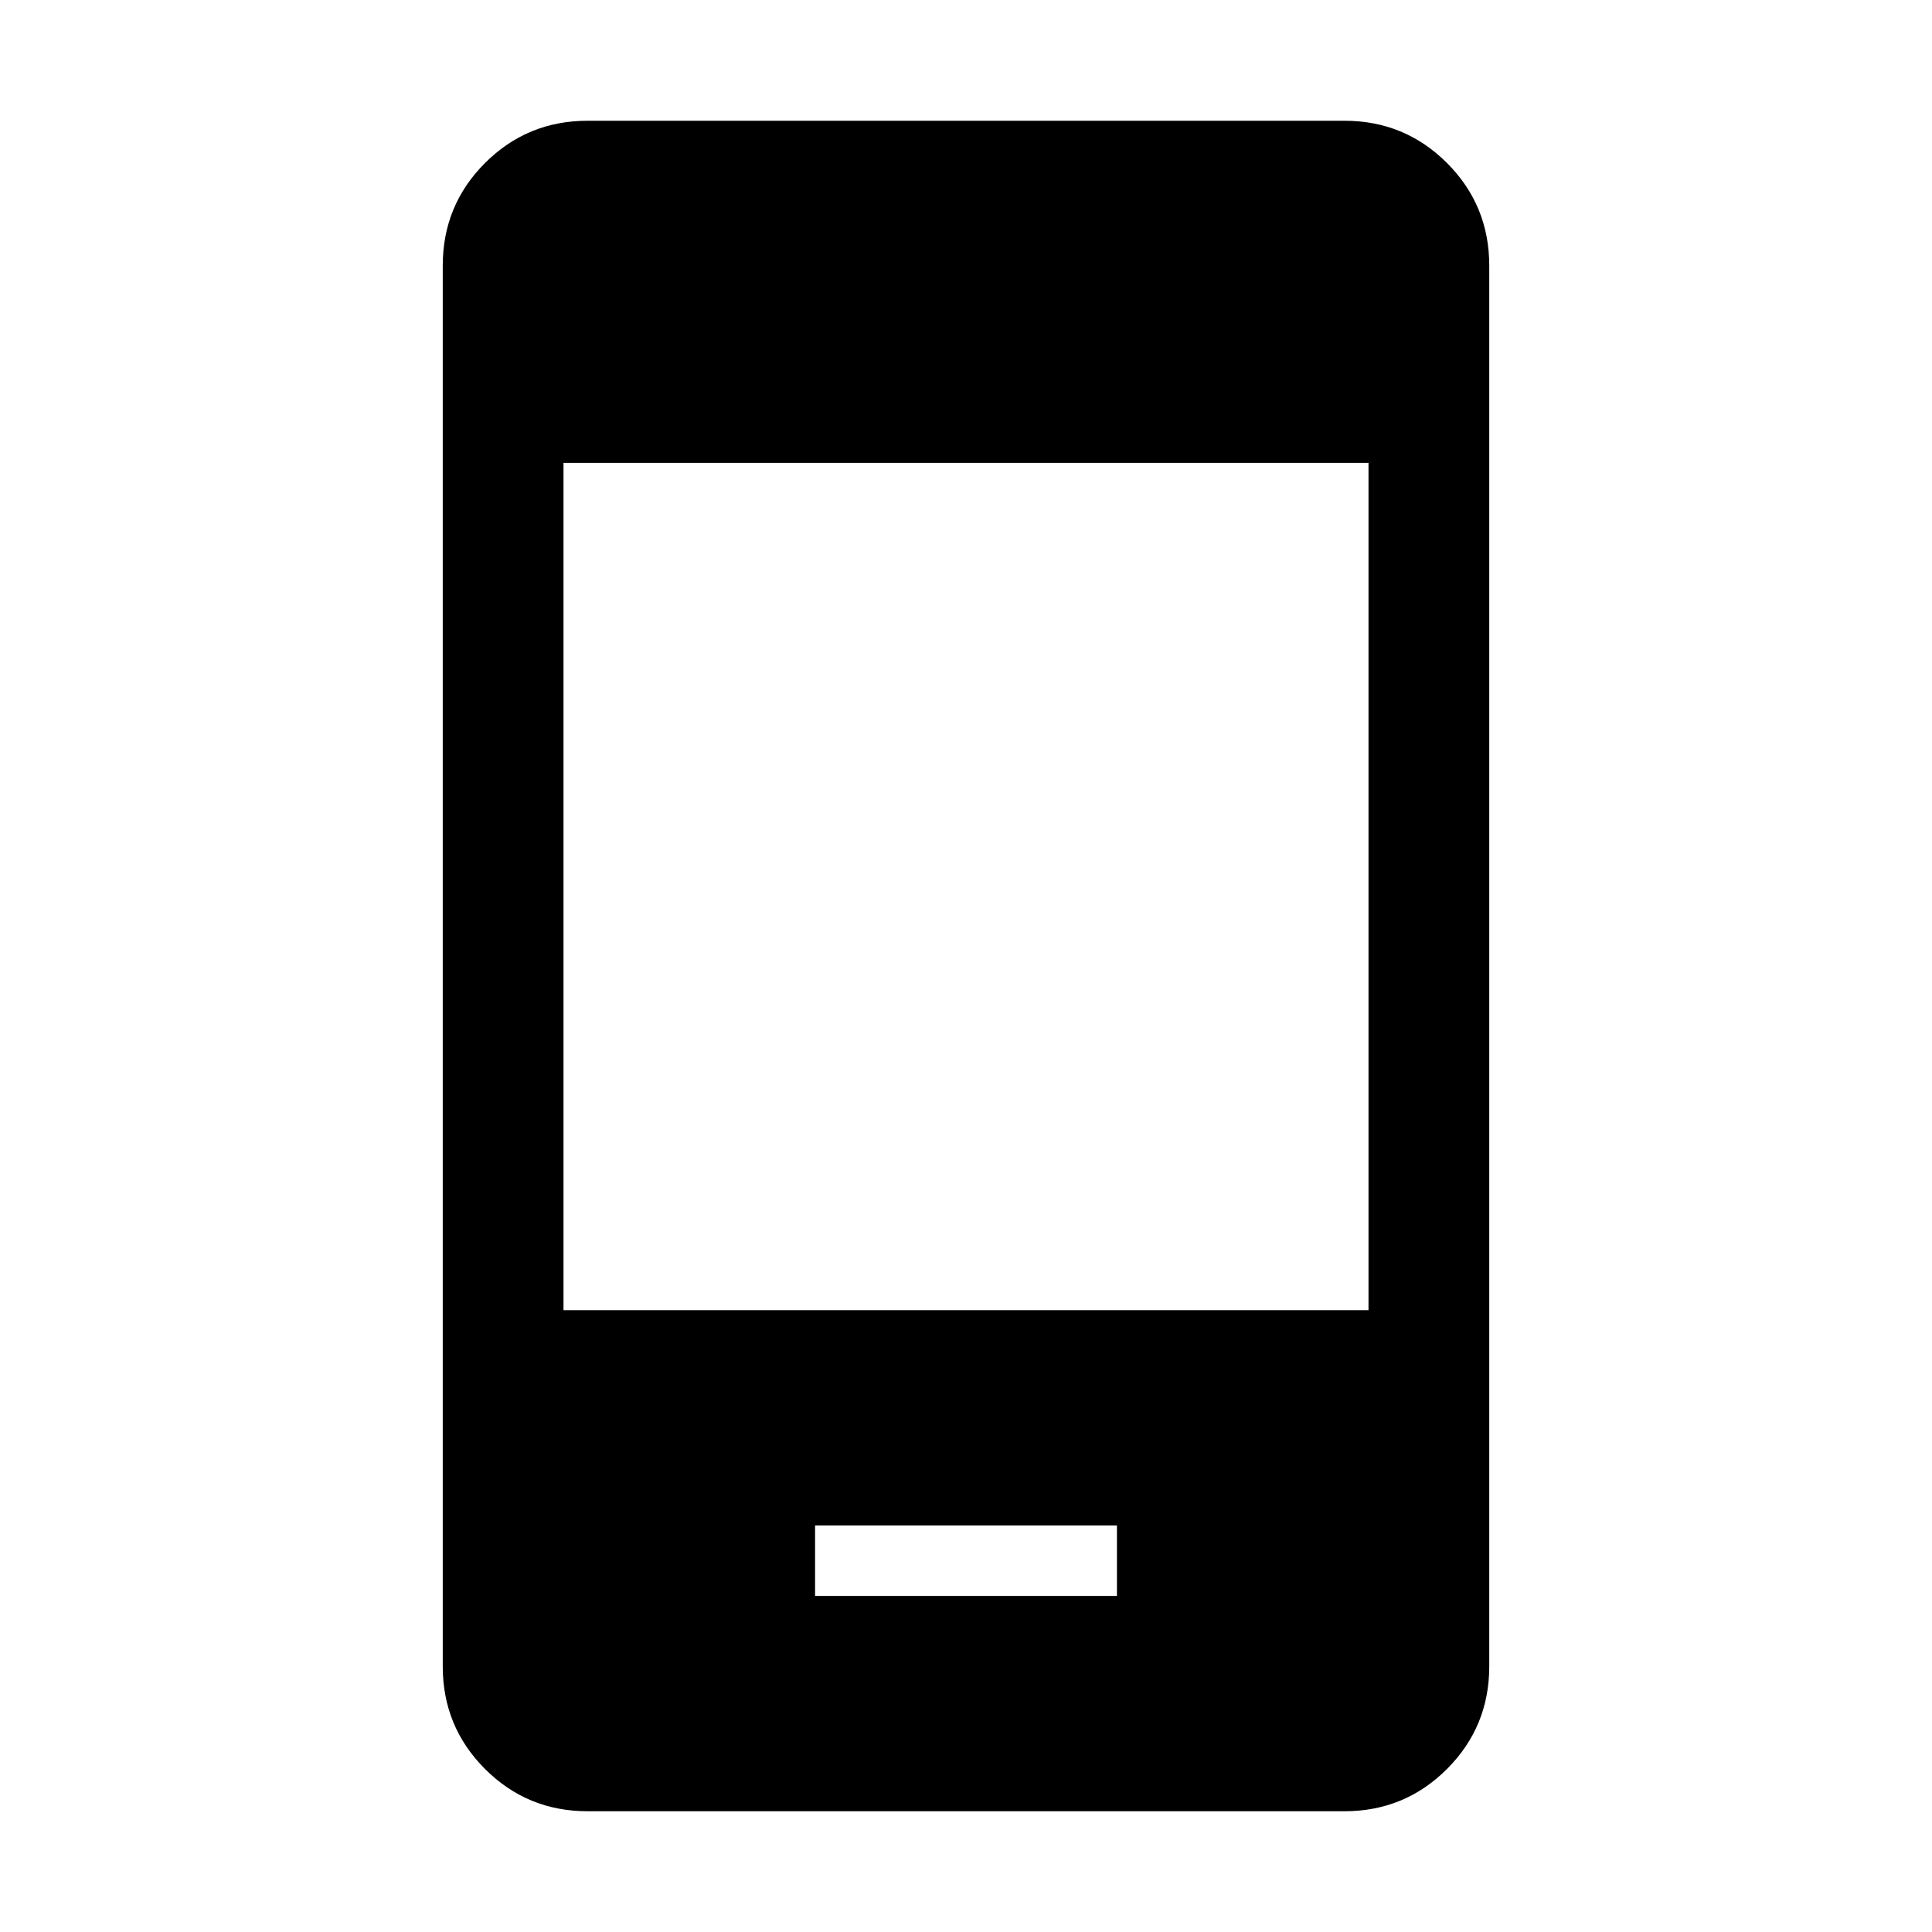 <svg xmlns="http://www.w3.org/2000/svg" viewBox="0 0 24 24"><path d="M10.125 19.825h3.75v-.875h-3.75ZM7 16.275h10V5.75H7Zm.3 6.225q-.75 0-1.275-.525Q5.5 21.45 5.5 20.7V3.3q0-.75.525-1.275Q6.55 1.5 7.3 1.5h9.4q.75 0 1.275.525.525.525.525 1.275v17.4q0 .75-.525 1.275-.525.525-1.275.525Z"/></svg>